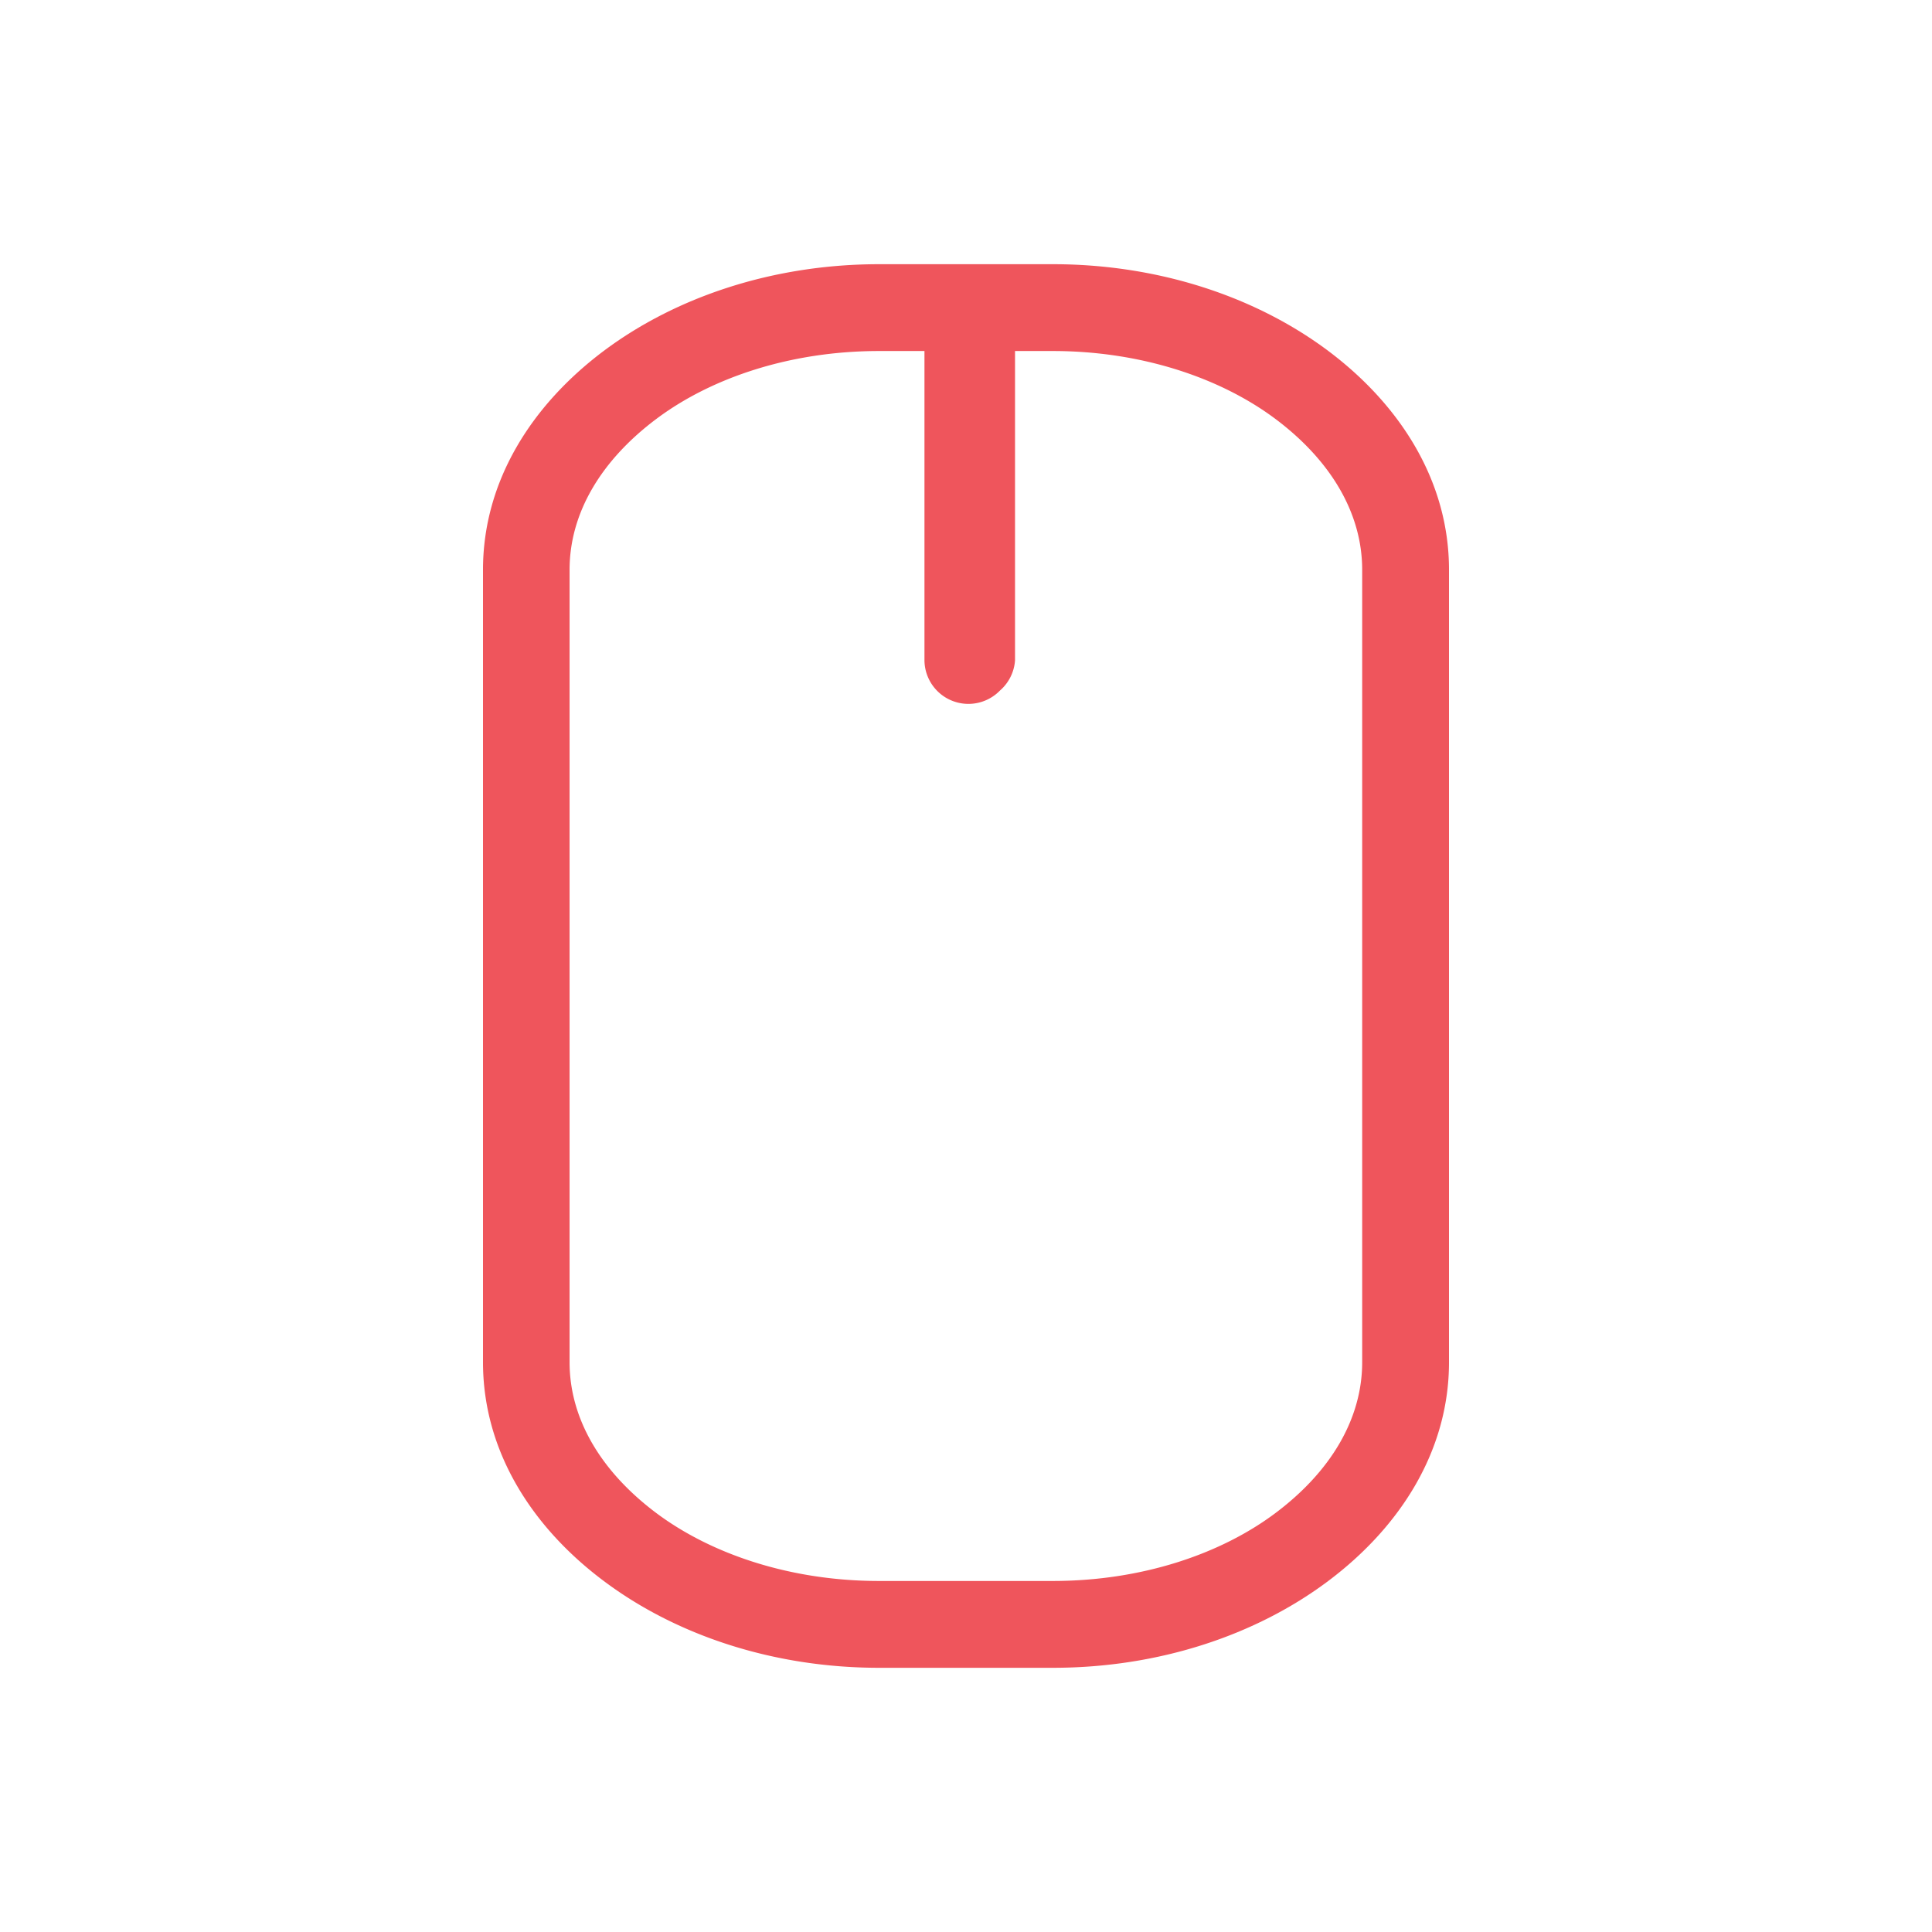<?xml version="1.0" encoding="UTF-8" standalone="no"?>
<svg
   xmlns:dc="http://purl.org/dc/elements/1.1/"
   xmlns:cc="http://creativecommons.org/ns#"
   xmlns:rdf="http://www.w3.org/1999/02/22-rdf-syntax-ns#"
   xmlns:svg="http://www.w3.org/2000/svg"
   xmlns="http://www.w3.org/2000/svg"
   xmlns:sodipodi="http://sodipodi.sourceforge.net/DTD/sodipodi-0.dtd"
   xmlns:inkscape="http://www.inkscape.org/namespaces/inkscape"
   width="16"
   height="16"
   viewBox="0 0 16 16"
   id="svg3003"
   version="1.1"
   inkscape:version="0.48.5 r10040"
   sodipodi:docname="gpm-mouse-000.svg">
  <sodipodi:namedview
     pagecolor="#ffffff"
     bordercolor="#666666"
     borderopacity="1"
     objecttolerance="10"
     gridtolerance="10"
     guidetolerance="10"
     inkscape:pageopacity="0"
     inkscape:pageshadow="2"
     inkscape:window-width="1280"
     inkscape:window-height="998"
     id="namedview3031"
     showgrid="false"
     inkscape:zoom="29.5"
     inkscape:cx="3.5622863"
     inkscape:cy="9.5883728"
     inkscape:window-x="0"
     inkscape:window-y="0"
     inkscape:window-maximized="1"
     inkscape:current-layer="svg3003" />
  <defs
     id="defs3005">
    <filter
       id="0"
       filterUnits="objectBoundingBox"
       x="0"
       y="0"
       width="16"
       height="16">
      <feColorMatrix
         type="matrix"
         in="SourceGraphic"
         values="0 0 0 0 1 0 0 0 0 1 0 0 0 0 1 0 0 0 1 0"
         id="feColorMatrix3008" />
    </filter>
    <mask
       id="1">
      <g
         filter="url(#0)"
         id="g3011">
        <rect
           width="16"
           height="16"
           fill-opacity="0.302"
           id="rect3013" />
      </g>
    </mask>
    <clipPath
       id="2">
      <rect
         width="16"
         height="16"
         id="rect3016" />
    </clipPath>
    <g
       id="3"
       clip-path="url(#2)">
      <path
         d="M 12.5 5.334 L 12.5 8.665 "
         transform="matrix(0.727,0,0,0.727,-1.091,-0.727)"
         fill="none"
         stroke="#de372c"
         stroke-linecap="round"
         stroke-width="2"
         id="path3019" />
      <path
         d="M -16.453 8.251 L -7.547 8.251 C -6.28 8.251 -5.249 9.729 -5.249 11.549 L -5.249 13.451 C -5.249 15.271 -6.28 16.749 -7.547 16.749 L -16.453 16.749 C -17.72 16.749 -18.751 15.271 -18.751 13.451 L -18.751 11.549 C -18.751 9.729 -17.72 8.251 -16.453 8.251 Z "
         transform="matrix(0,-0.727,0.727,0,-1.091,-0.727)"
         fill="none"
         stroke="#de372c"
         stroke-linecap="round"
         stroke-width="0.5"
         id="path3021" />
    </g>
  </defs>
  <path
     style="font-size:medium;font-style:normal;font-variant:normal;font-weight:normal;font-stretch:normal;text-indent:0;text-align:start;text-decoration:none;line-height:normal;letter-spacing:normal;word-spacing:normal;text-transform:none;direction:ltr;block-progression:tb;writing-mode:lr-tb;text-anchor:start;baseline-shift:baseline;color:#000000;fill:#ef555c;fill-opacity:1;stroke:none;stroke-width:0.727;marker:none;visibility:visible;display:inline;overflow:visible;enable-background:accumulate;font-family:Sans;-inkscape-font-specification:Sans"
     d="M 7.281,2.188 C 6.402,2.188 5.597,2.459 5,2.906 4.403,3.354 4,3.985 4,4.719 l 0,6.562 c 0,0.734 0.403,1.365 1,1.812 0.597,0.448 1.402,0.719 2.281,0.719 l 1.438,0 c 0.88,0 1.684,-0.271 2.281,-0.719 0.597,-0.448 1,-1.079 1,-1.812 l 0,-6.562 C 12,3.985 11.597,3.354 11,2.906 10.403,2.459 9.598,2.188 8.719,2.188 l -0.594,0 -0.219,0 -0.625,0 z m 0,0.719 0.375,0 0,2.562 a 0.364,0.364 0 0 0 0.625,0.25 0.364,0.364 0 0 0 0.125,-0.25 l 0,-2.562 0.312,0 c 0.734,0 1.389,0.222 1.844,0.562 0.455,0.341 0.719,0.777 0.719,1.25 l 0,6.562 c 0,0.473 -0.264,0.909 -0.719,1.25 -0.455,0.341 -1.11,0.562 -1.844,0.562 l -1.438,0 c -0.734,0 -1.389,-0.222 -1.844,-0.562 -0.455,-0.341 -0.719,-0.777 -0.719,-1.25 l 0,-6.562 c 0,-0.473 0.264,-0.909 0.719,-1.25 0.455,-0.341 1.11,-0.562 1.844,-0.562 z"
     id="path3029"
     inkscape:connector-curvature="0" />
</svg>
